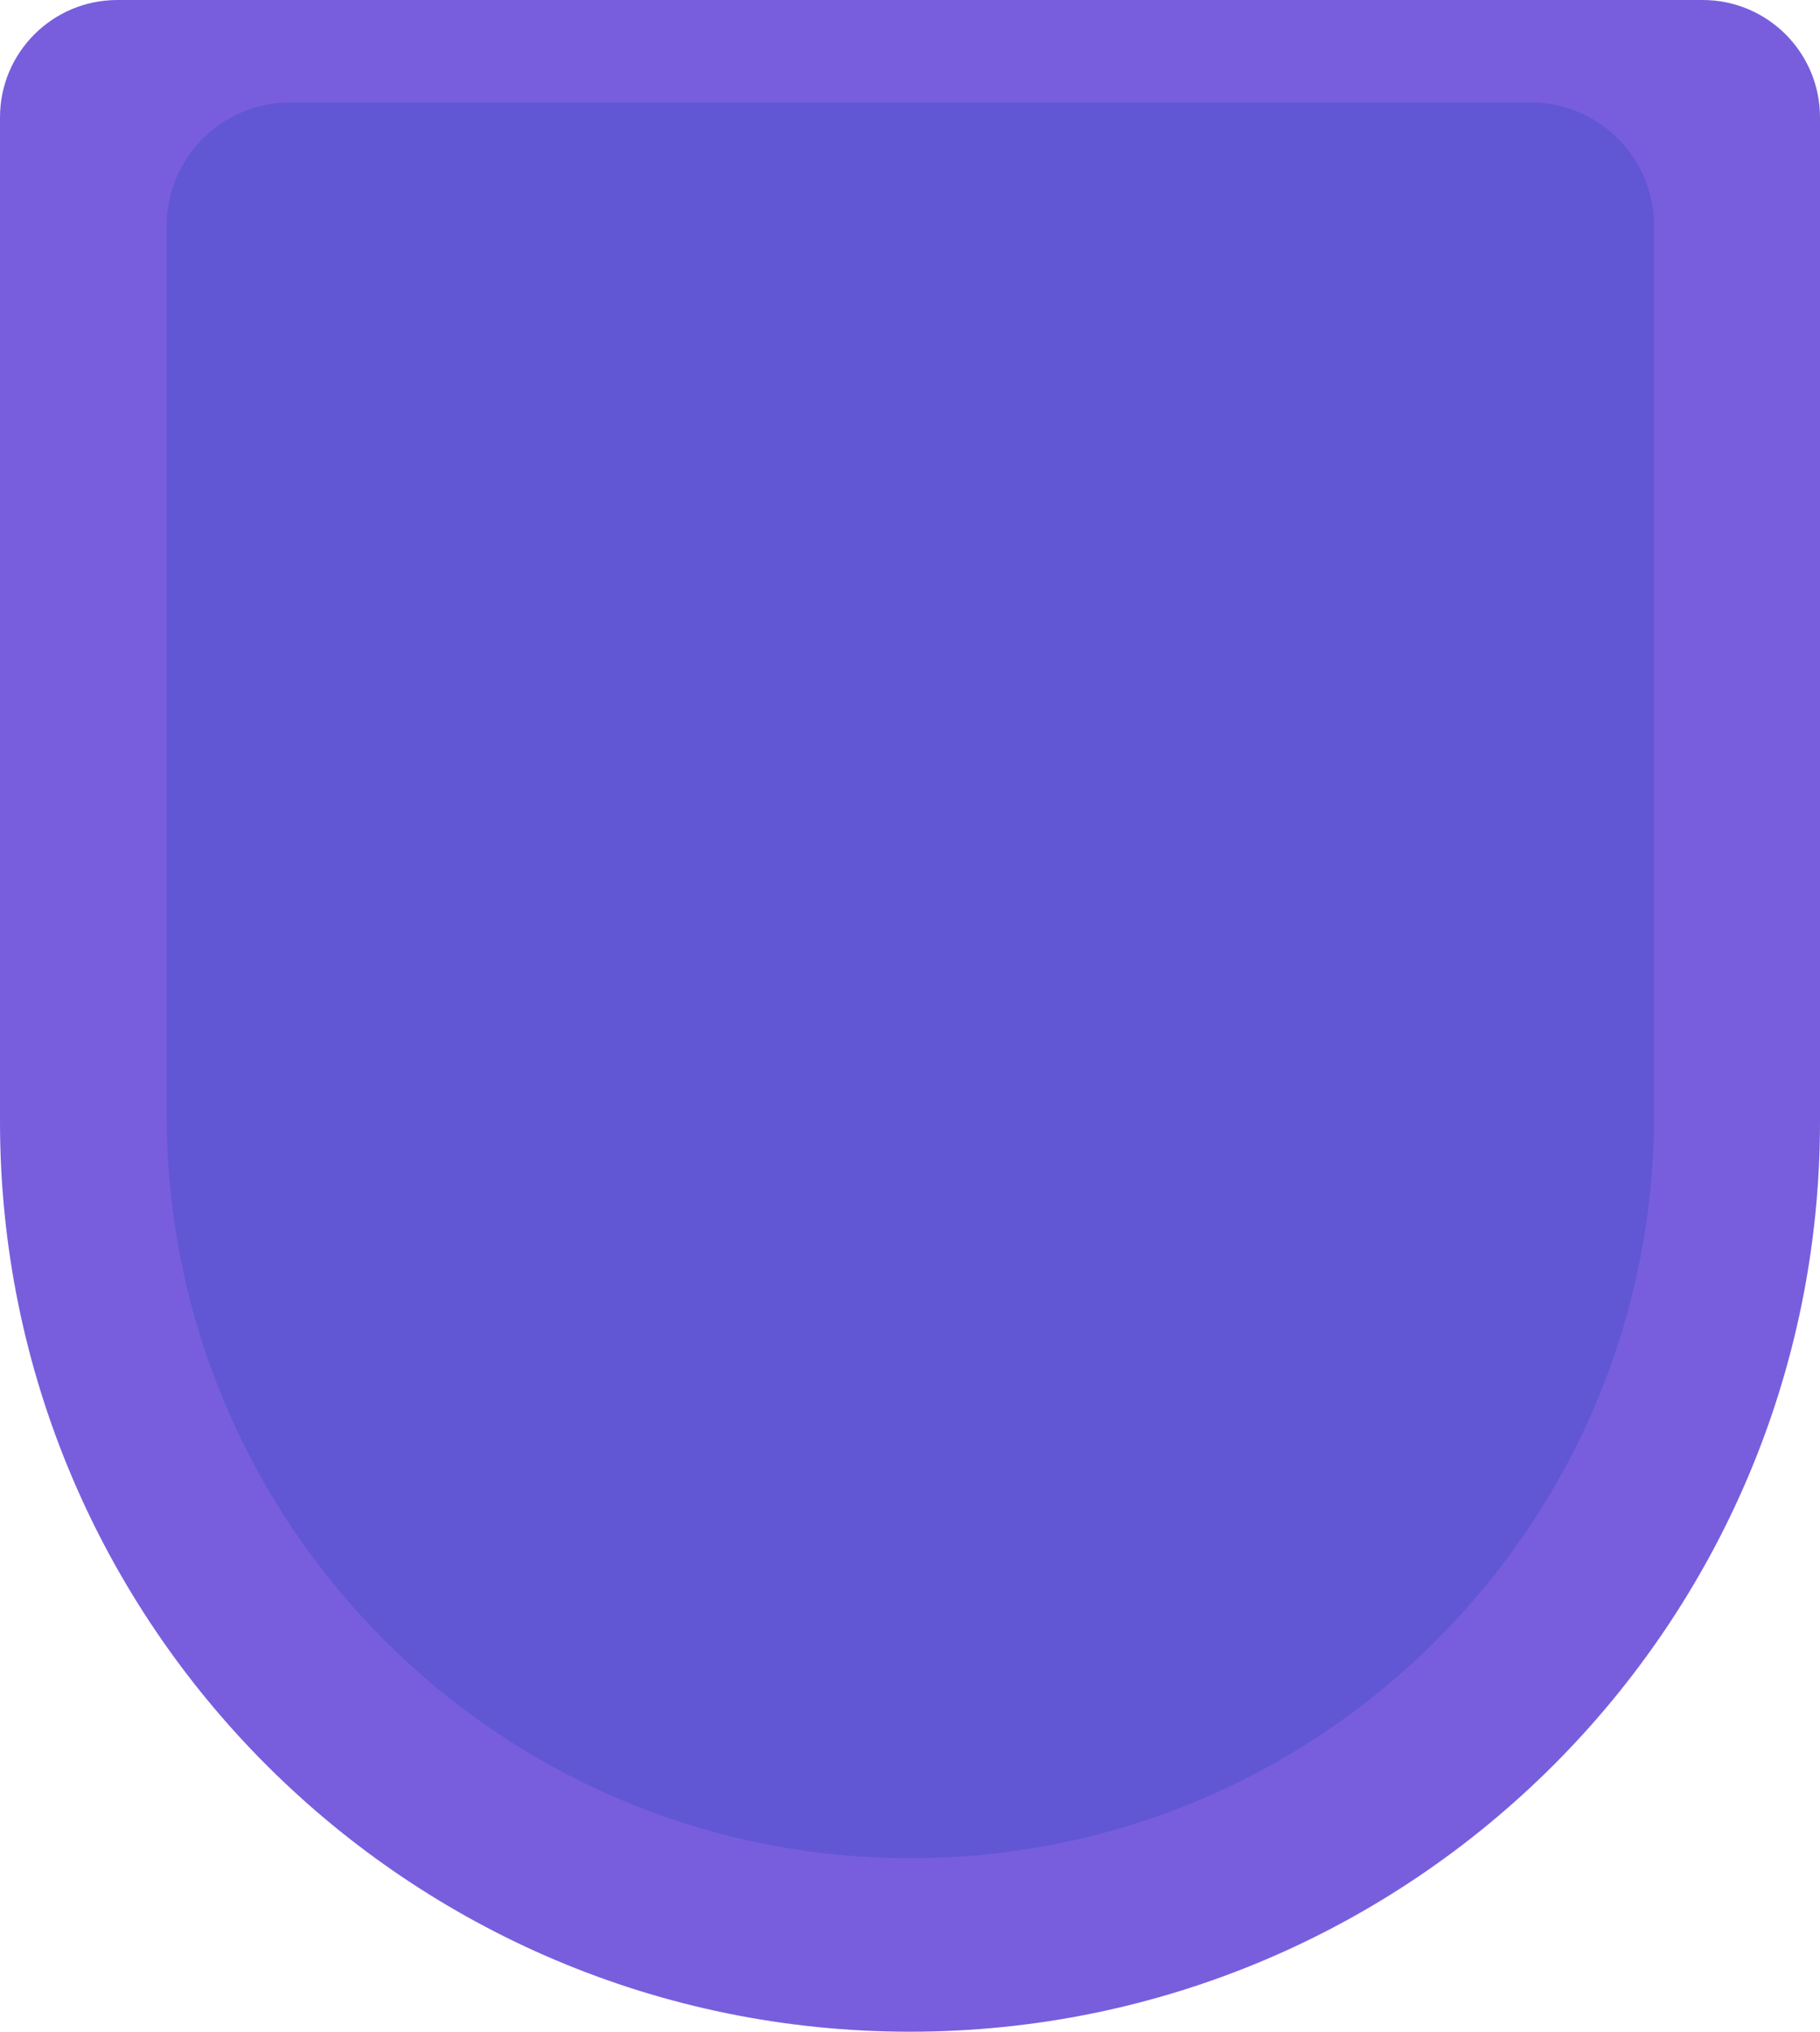 <?xml version="1.0" encoding="utf-8"?>
<!-- Generator: Adobe Illustrator 21.0.0, SVG Export Plug-In . SVG Version: 6.00 Build 0)  -->
<svg version="1.1" id="shield-badge-4" xmlns="http://www.w3.org/2000/svg" xmlns:xlink="http://www.w3.org/1999/xlink" x="0px"
	 y="0px" viewBox="0 0 579.93 647.343" enable-background="new 0 0 579.93 647.343" xml:space="preserve">
<g id="change1">
	<path fill="#785EDD" d="M289.965,647.343h-0.001C129.822,647.343,0,517.521,0,357.378L0,37.394C0,16.742,16.742,0,37.394,0
		h505.142c20.652,0,37.394,16.742,37.394,37.394v319.984C579.93,517.521,450.108,647.343,289.965,647.343z"/>
</g>
<g id="change2">
	<path fill="#6157D4" d="M290.091,592.076h-0.001c-130.885,0-236.988-106.103-236.988-236.988V71.974
		c0-21.726,17.612-39.338,39.338-39.338h395.3c21.726,0,39.338,17.612,39.338,39.338v283.114
		C527.079,485.973,420.976,592.076,290.091,592.076z"/>
</g>
</svg>
